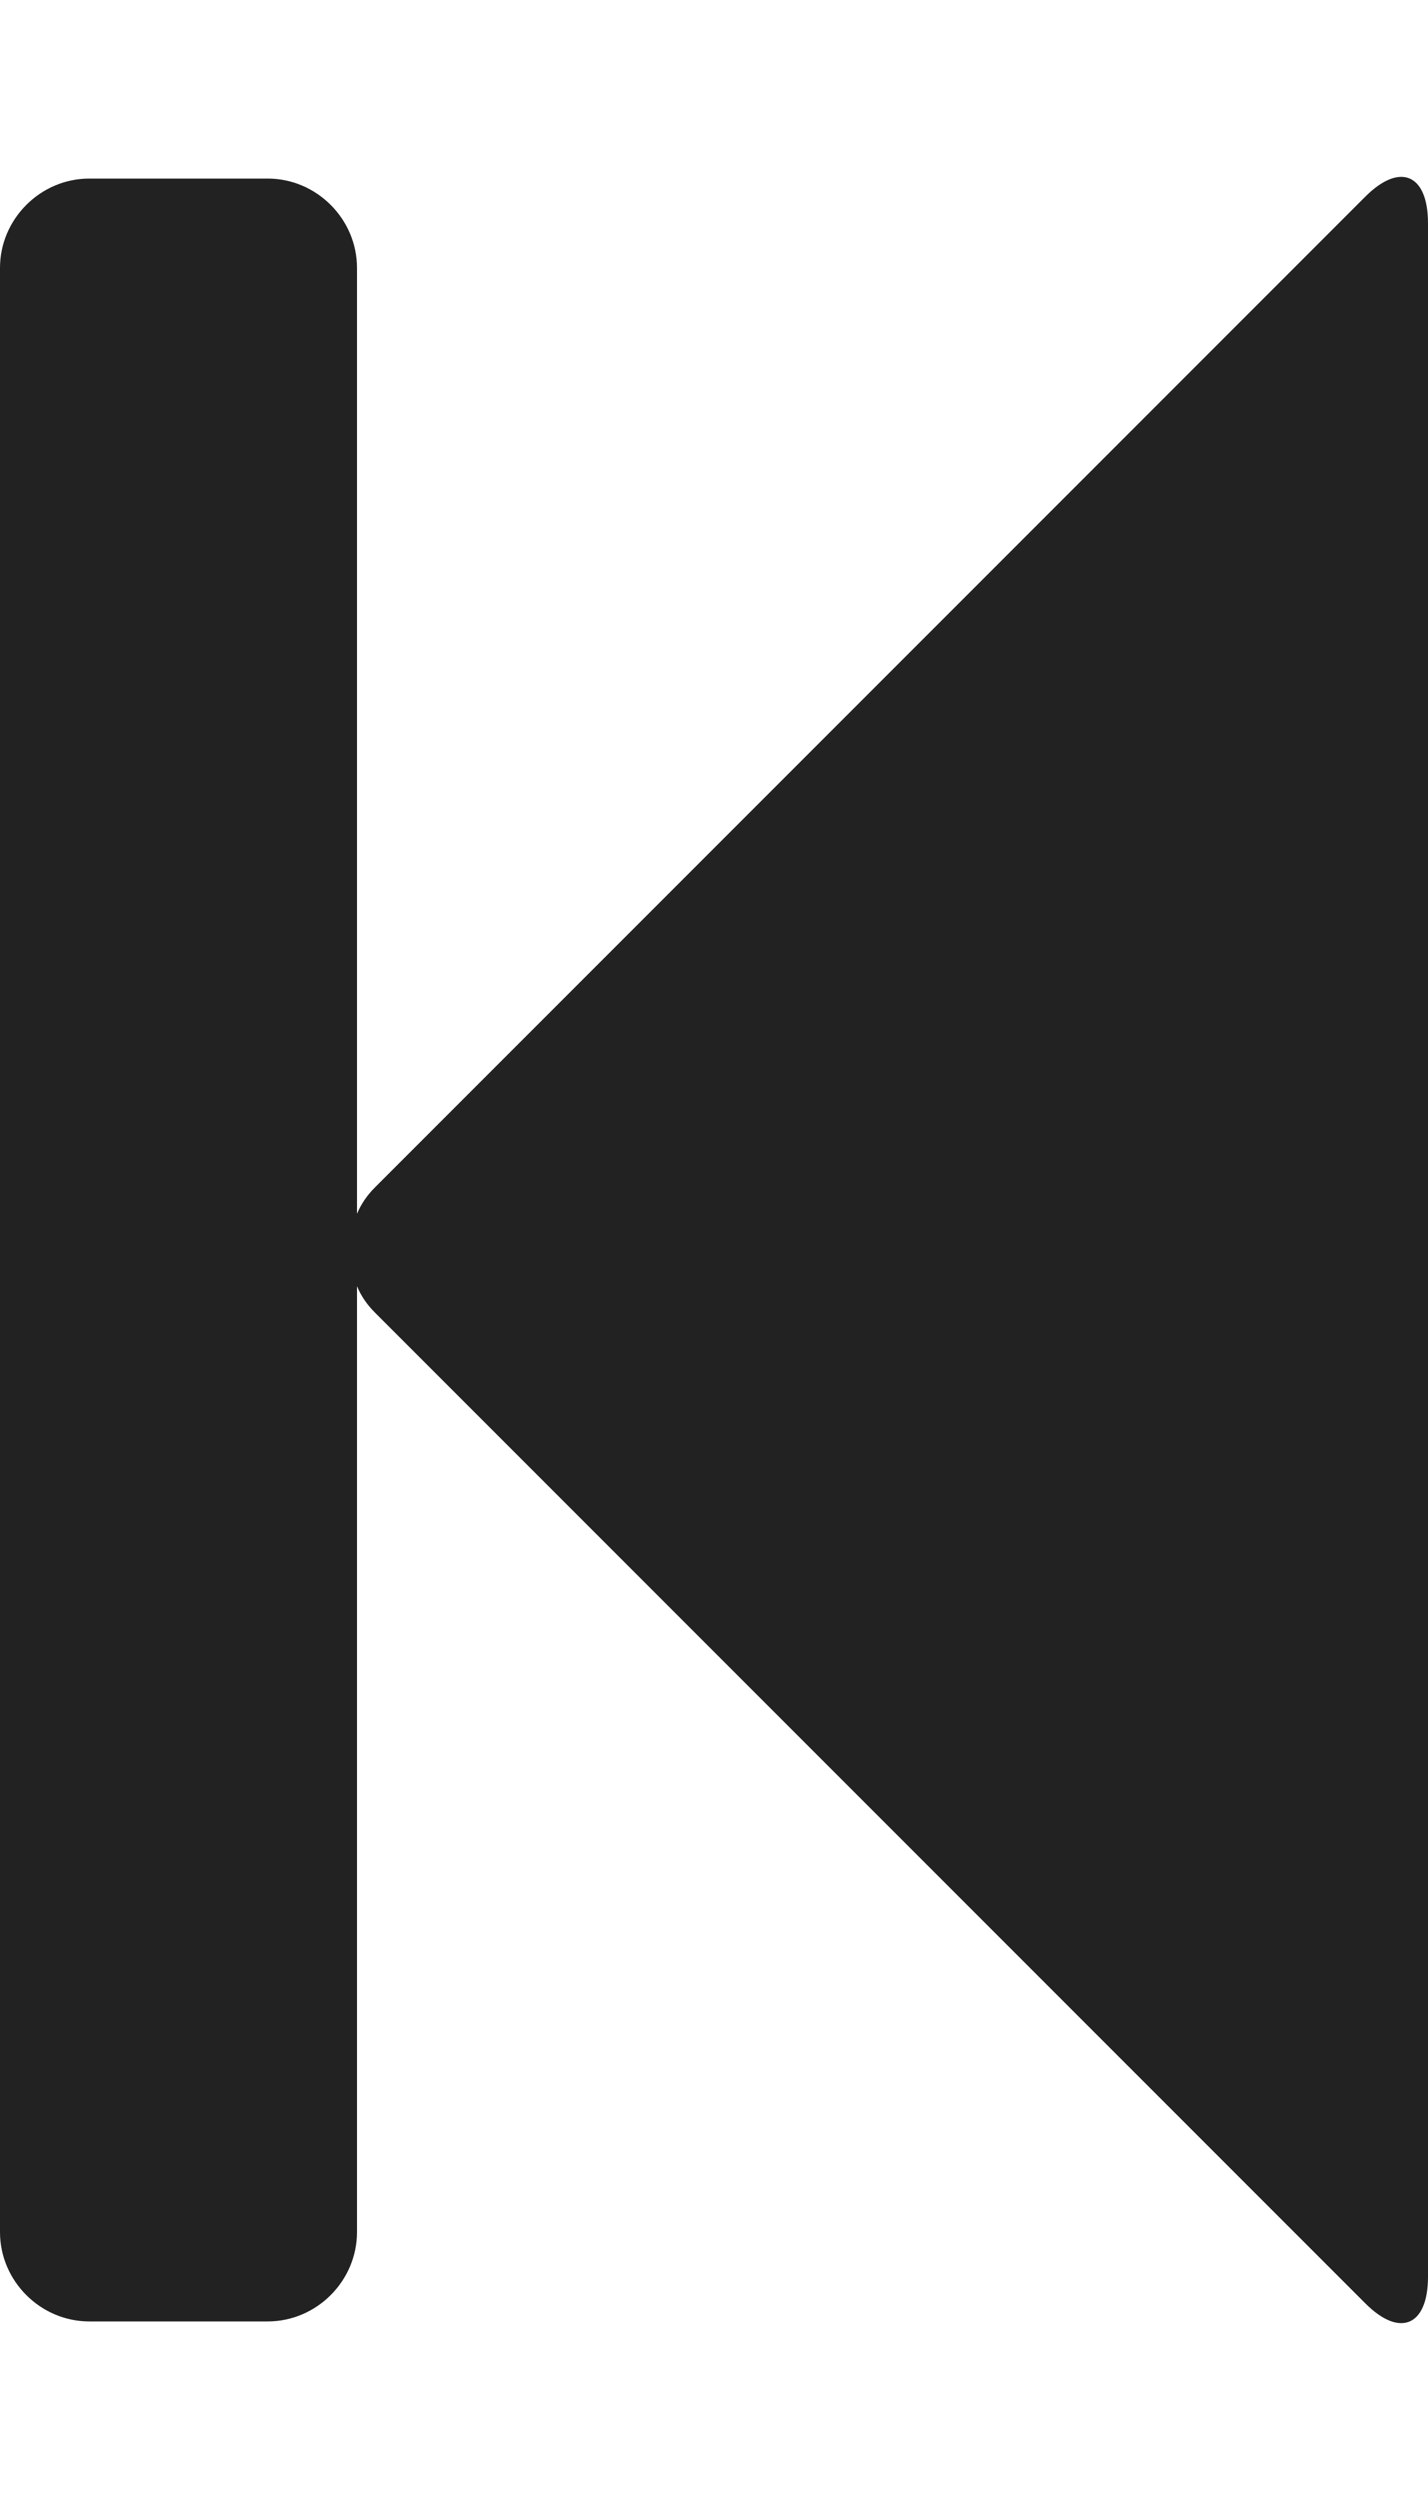 
<svg version="1.1" xmlns="http://www.w3.org/2000/svg" width="16" height="28" viewBox="0 0 16 28">
<title>step-backward</title>
<path fill="#222" d="M15.297 2.203c0.391-0.391 0.703-0.25 0.703 0.297v23c0 0.547-0.313 0.688-0.703 0.297l-11.094-11.094c-0.094-0.094-0.156-0.187-0.203-0.297v10.594c0 0.547-0.453 1-1 1h-2c-0.547 0-1-0.453-1-1v-22c0-0.547 0.453-1 1-1h2c0.547 0 1 0.453 1 1v10.594c0.047-0.109 0.109-0.203 0.203-0.297z"></path>
</svg>
